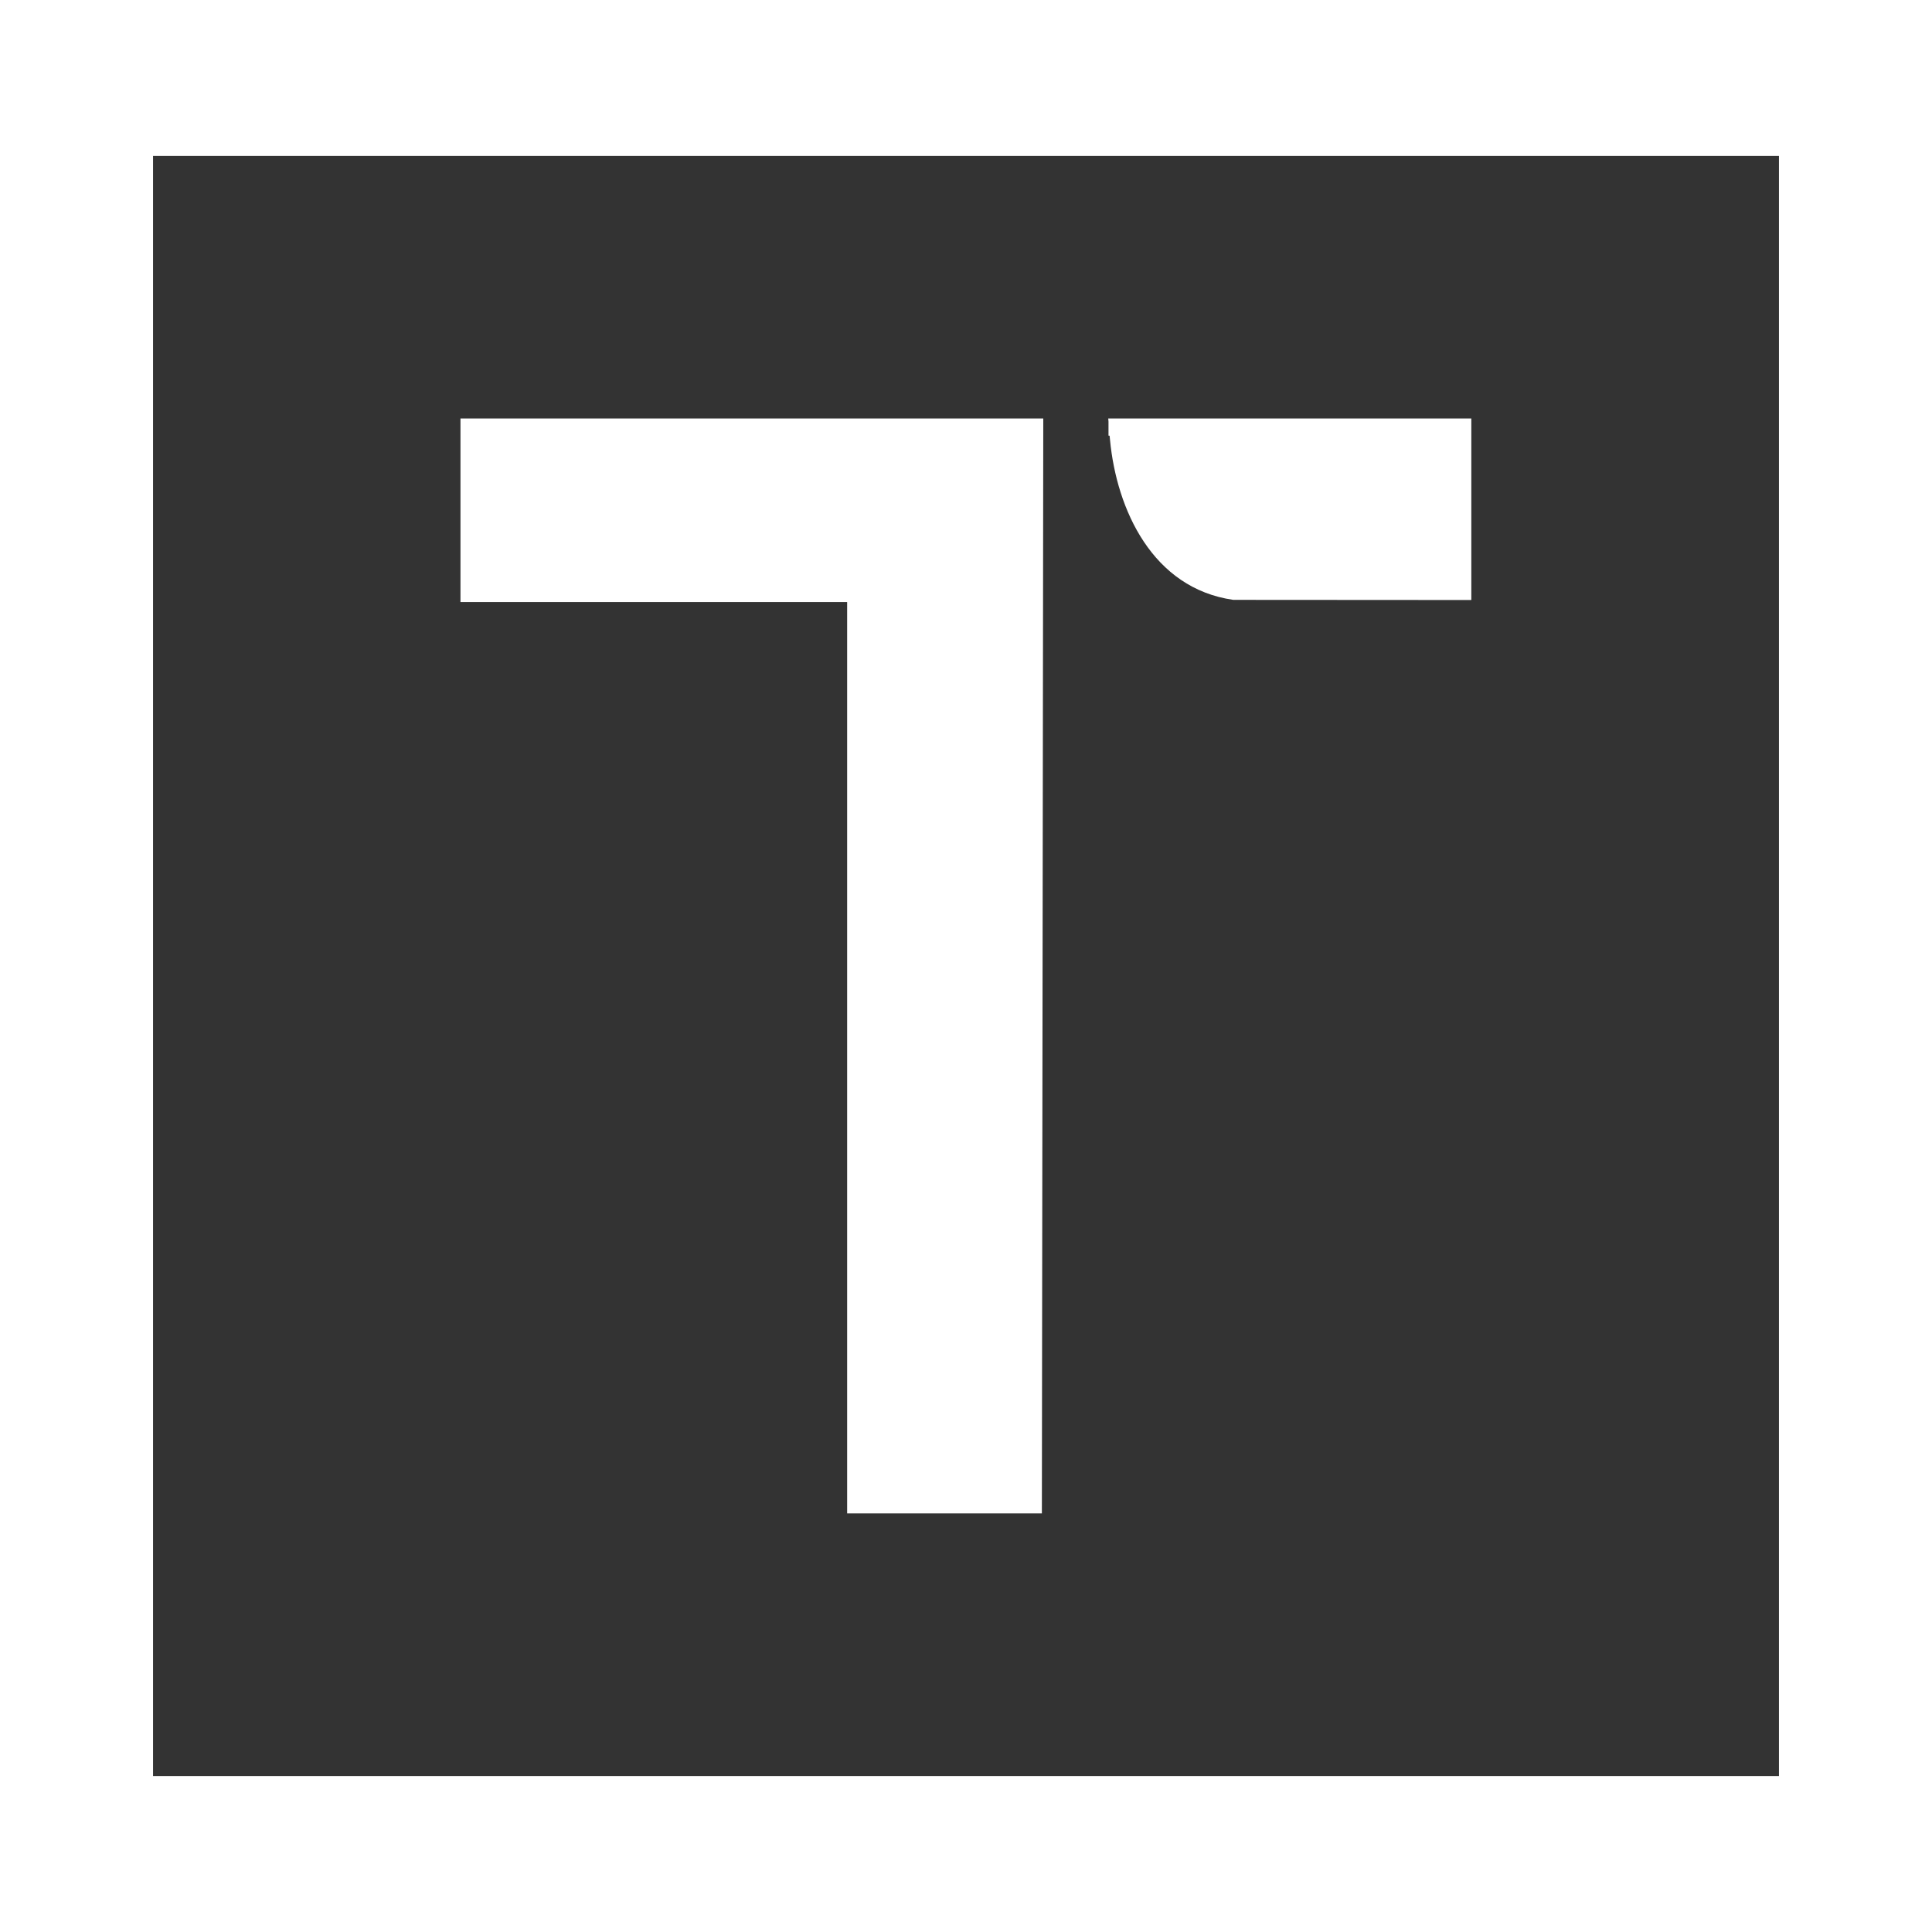 <?xml version="1.0" encoding="UTF-8"?>
<svg width="1024px" height="1024px" viewBox="0 0 1024 1024" version="1.1" xmlns="http://www.w3.org/2000/svg" xmlns:xlink="http://www.w3.org/1999/xlink">
    <rect x="0" y="0" width="1024" height="1024" fill="#333333" stroke="none"/>
    <!-- Generator: Sketch 48.2 (47327) - http://www.bohemiancoding.com/sketch -->
    <title>teza_white</title>
    <desc>Created with Sketch.</desc>
    <defs></defs>
    <g id="Logo" stroke="none" stroke-width="1" fill="none" fill-rule="evenodd">
        <g id="teza_white" fill="#FFFFFF">
            <path d="M0,1024 L0,0 L1024,0 L1024,1024 L0,1024 Z M81.119,941.329 L942.881,941.329 L942.881,82.671 L81.119,82.671 L81.119,941.329 Z" id="Combined-Shape"></path>
            <polygon id="Fill-155" points="552.214 802.132 552.959 221.802 244.057 221.802 244.057 319.115 449.007 319.115 449.007 802.132"></polygon>
            <path d="M587.394,221.802 L587.527,223.463 L587.527,230.901 L588.111,230.927 L588.323,233.09 C591.829,270.12 610.87,311.845 653.68,317.938 L779.825,318.017 L779.825,221.802 L587.394,221.802 Z" id="Fill-156"></path>
        </g>
    </g>
</svg>